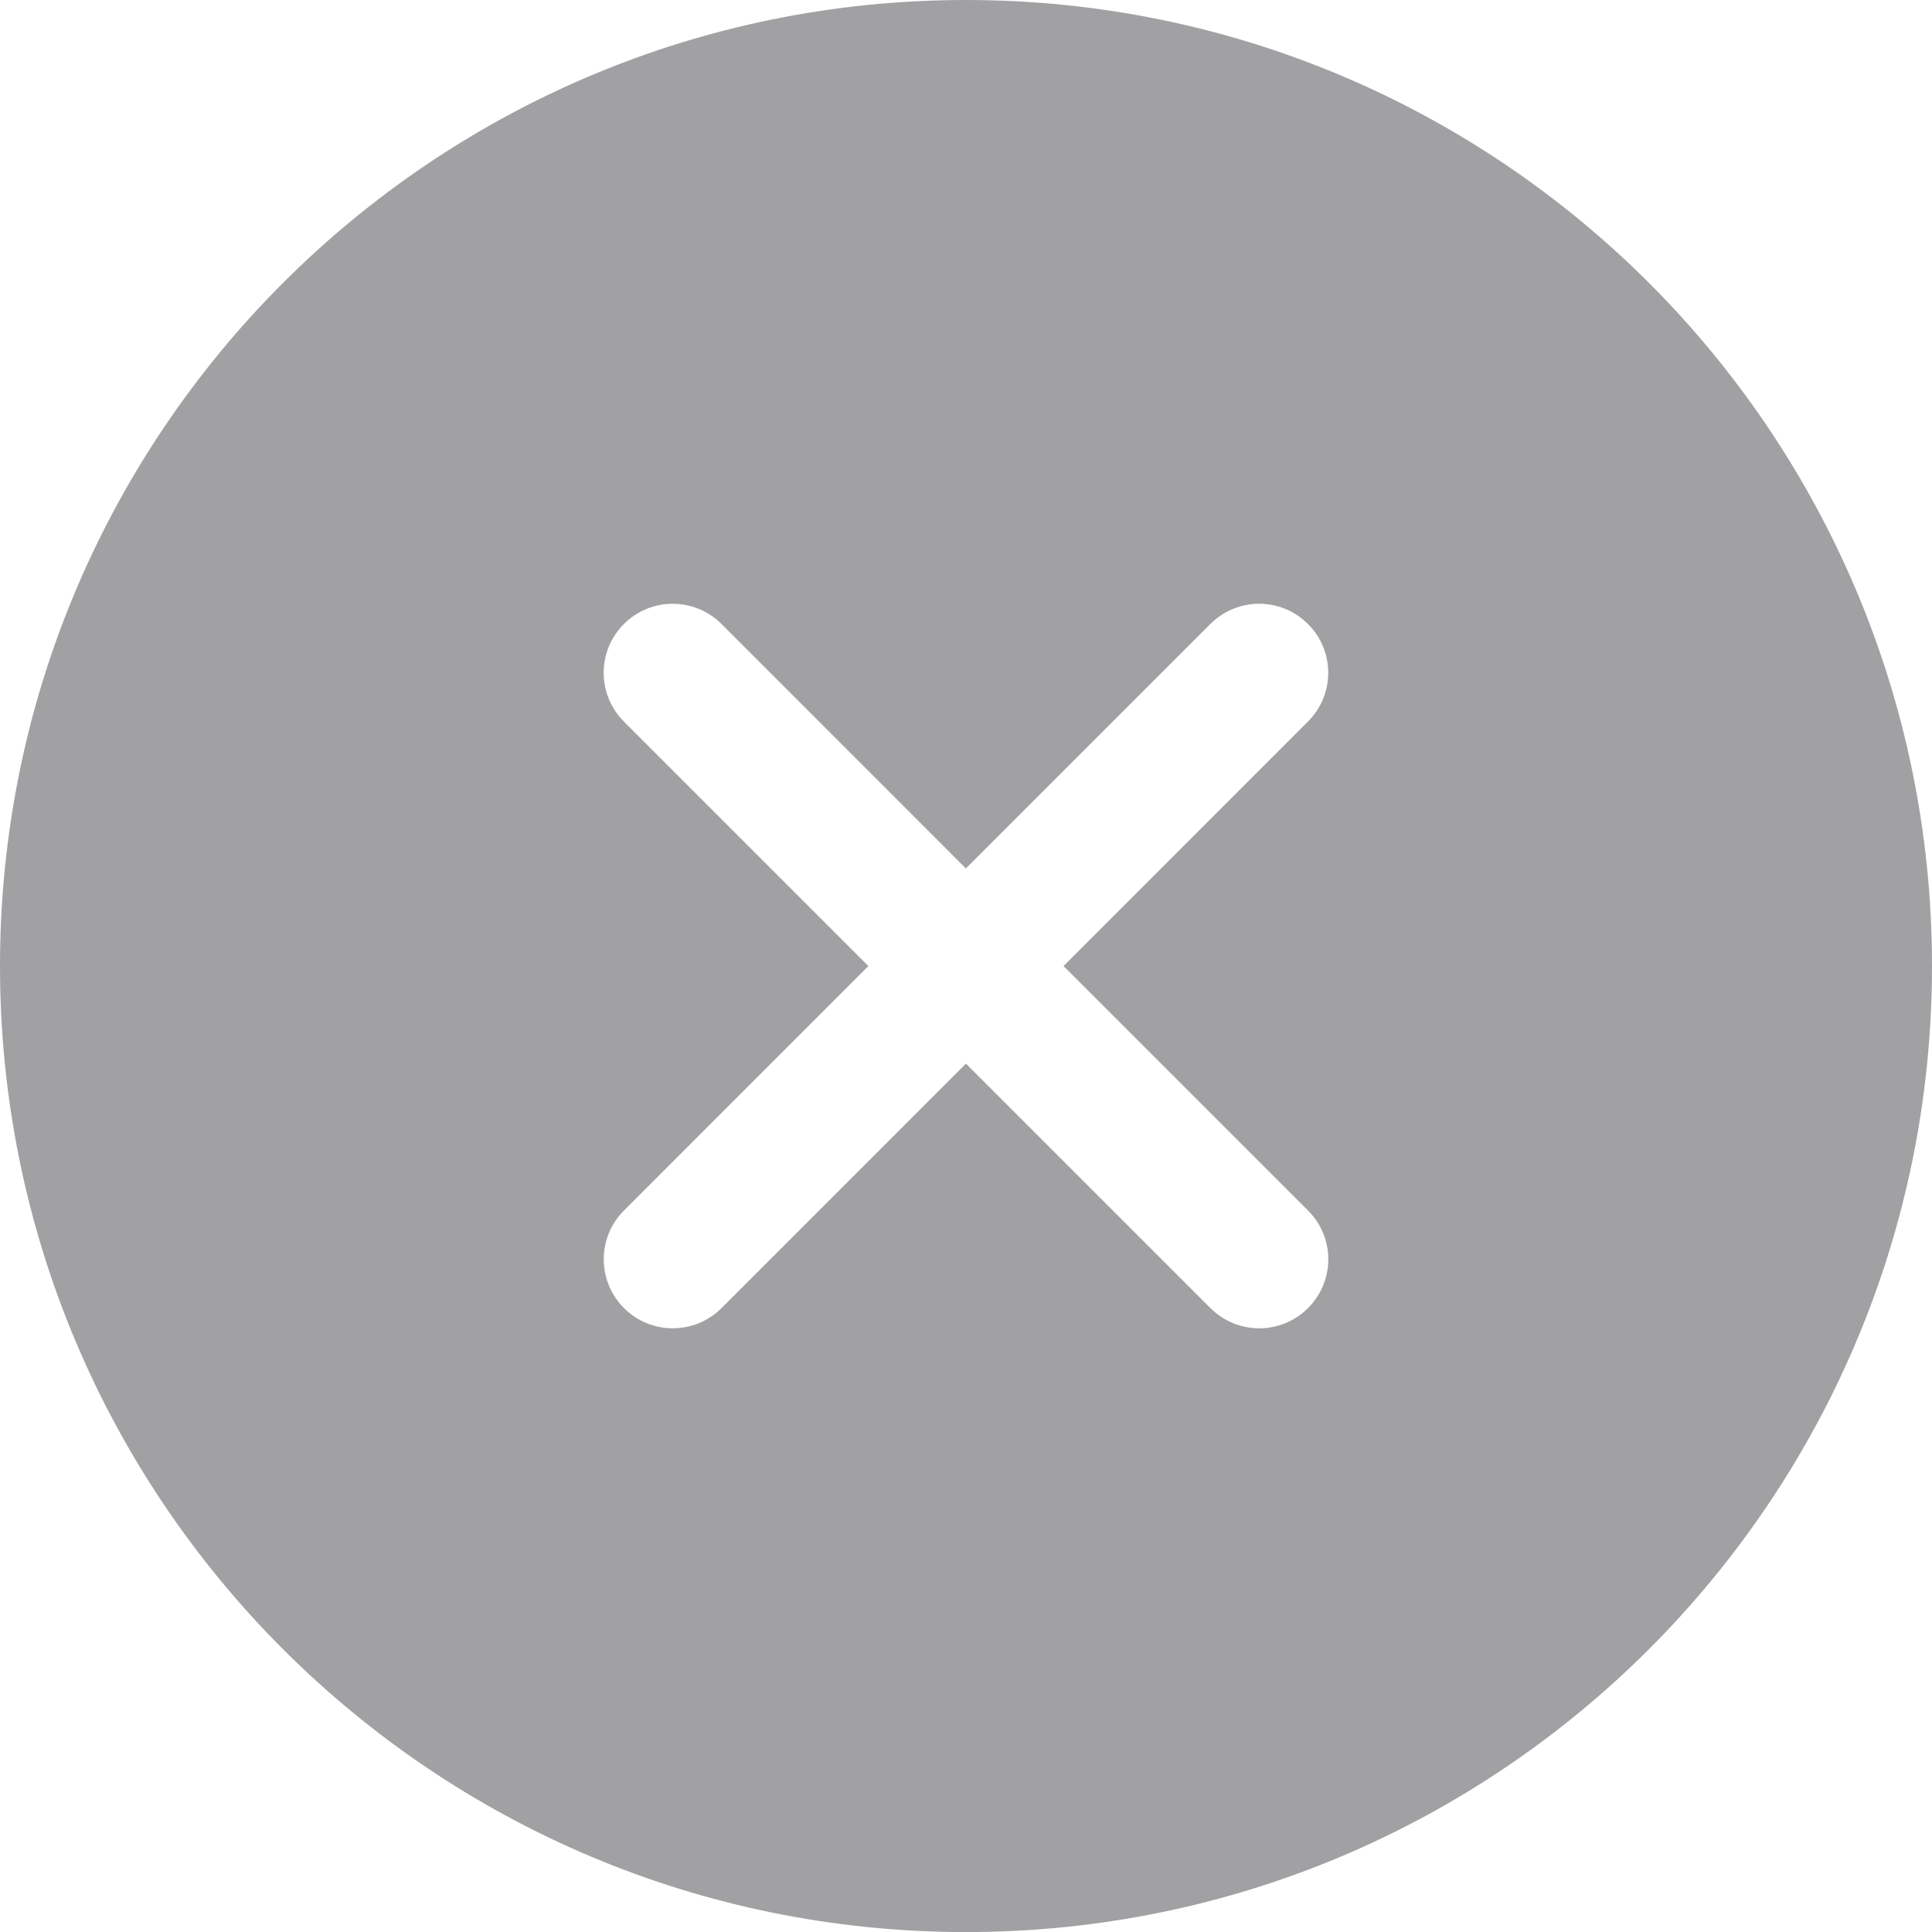 <?xml version="1.0" encoding="utf-8"?>
<!-- Generator: Adobe Illustrator 16.0.0, SVG Export Plug-In . SVG Version: 6.00 Build 0)  -->
<!DOCTYPE svg PUBLIC "-//W3C//DTD SVG 1.1//EN" "http://www.w3.org/Graphics/SVG/1.1/DTD/svg11.dtd">
<svg version="1.1" id="Layer_1" xmlns="http://www.w3.org/2000/svg" xmlns:xlink="http://www.w3.org/1999/xlink" x="0px" y="0px"
	 width="27.999px" height="28px" viewBox="0 0 27.999 28" enable-background="new 0 0 27.999 28" xml:space="preserve">
<g>
	<defs>
		<rect id="SVGID_1_" width="27.999" height="28"/>
	</defs>
	<clipPath id="SVGID_2_">
		<use xlink:href="#SVGID_1_"  overflow="visible"/>
	</clipPath>
	<path clip-path="url(#SVGID_2_)" fill="#A1A1A4" d="M13.999,0C6.268,0,0,6.269,0,14c0,7.731,6.267,14,13.999,14
		c7.732,0,14-6.269,14-14C27.999,6.269,21.731,0,13.999,0 M18.956,17.543c0.392,0.391,0.392,1.022,0,1.414
		c-0.194,0.195-0.45,0.293-0.707,0.293c-0.256,0-0.512-0.098-0.707-0.293l-3.543-3.543l-3.542,3.543
		c-0.195,0.195-0.451,0.293-0.707,0.293c-0.256,0-0.512-0.098-0.707-0.293c-0.391-0.392-0.391-1.023,0-1.414L12.585,14l-3.543-3.543
		c-0.391-0.391-0.391-1.023,0-1.414s1.023-0.391,1.414,0l3.542,3.543l3.543-3.543c0.392-0.391,1.023-0.391,1.414,0
		c0.392,0.391,0.392,1.023,0,1.414L15.413,14L18.956,17.543z"/>
</g>
</svg>
